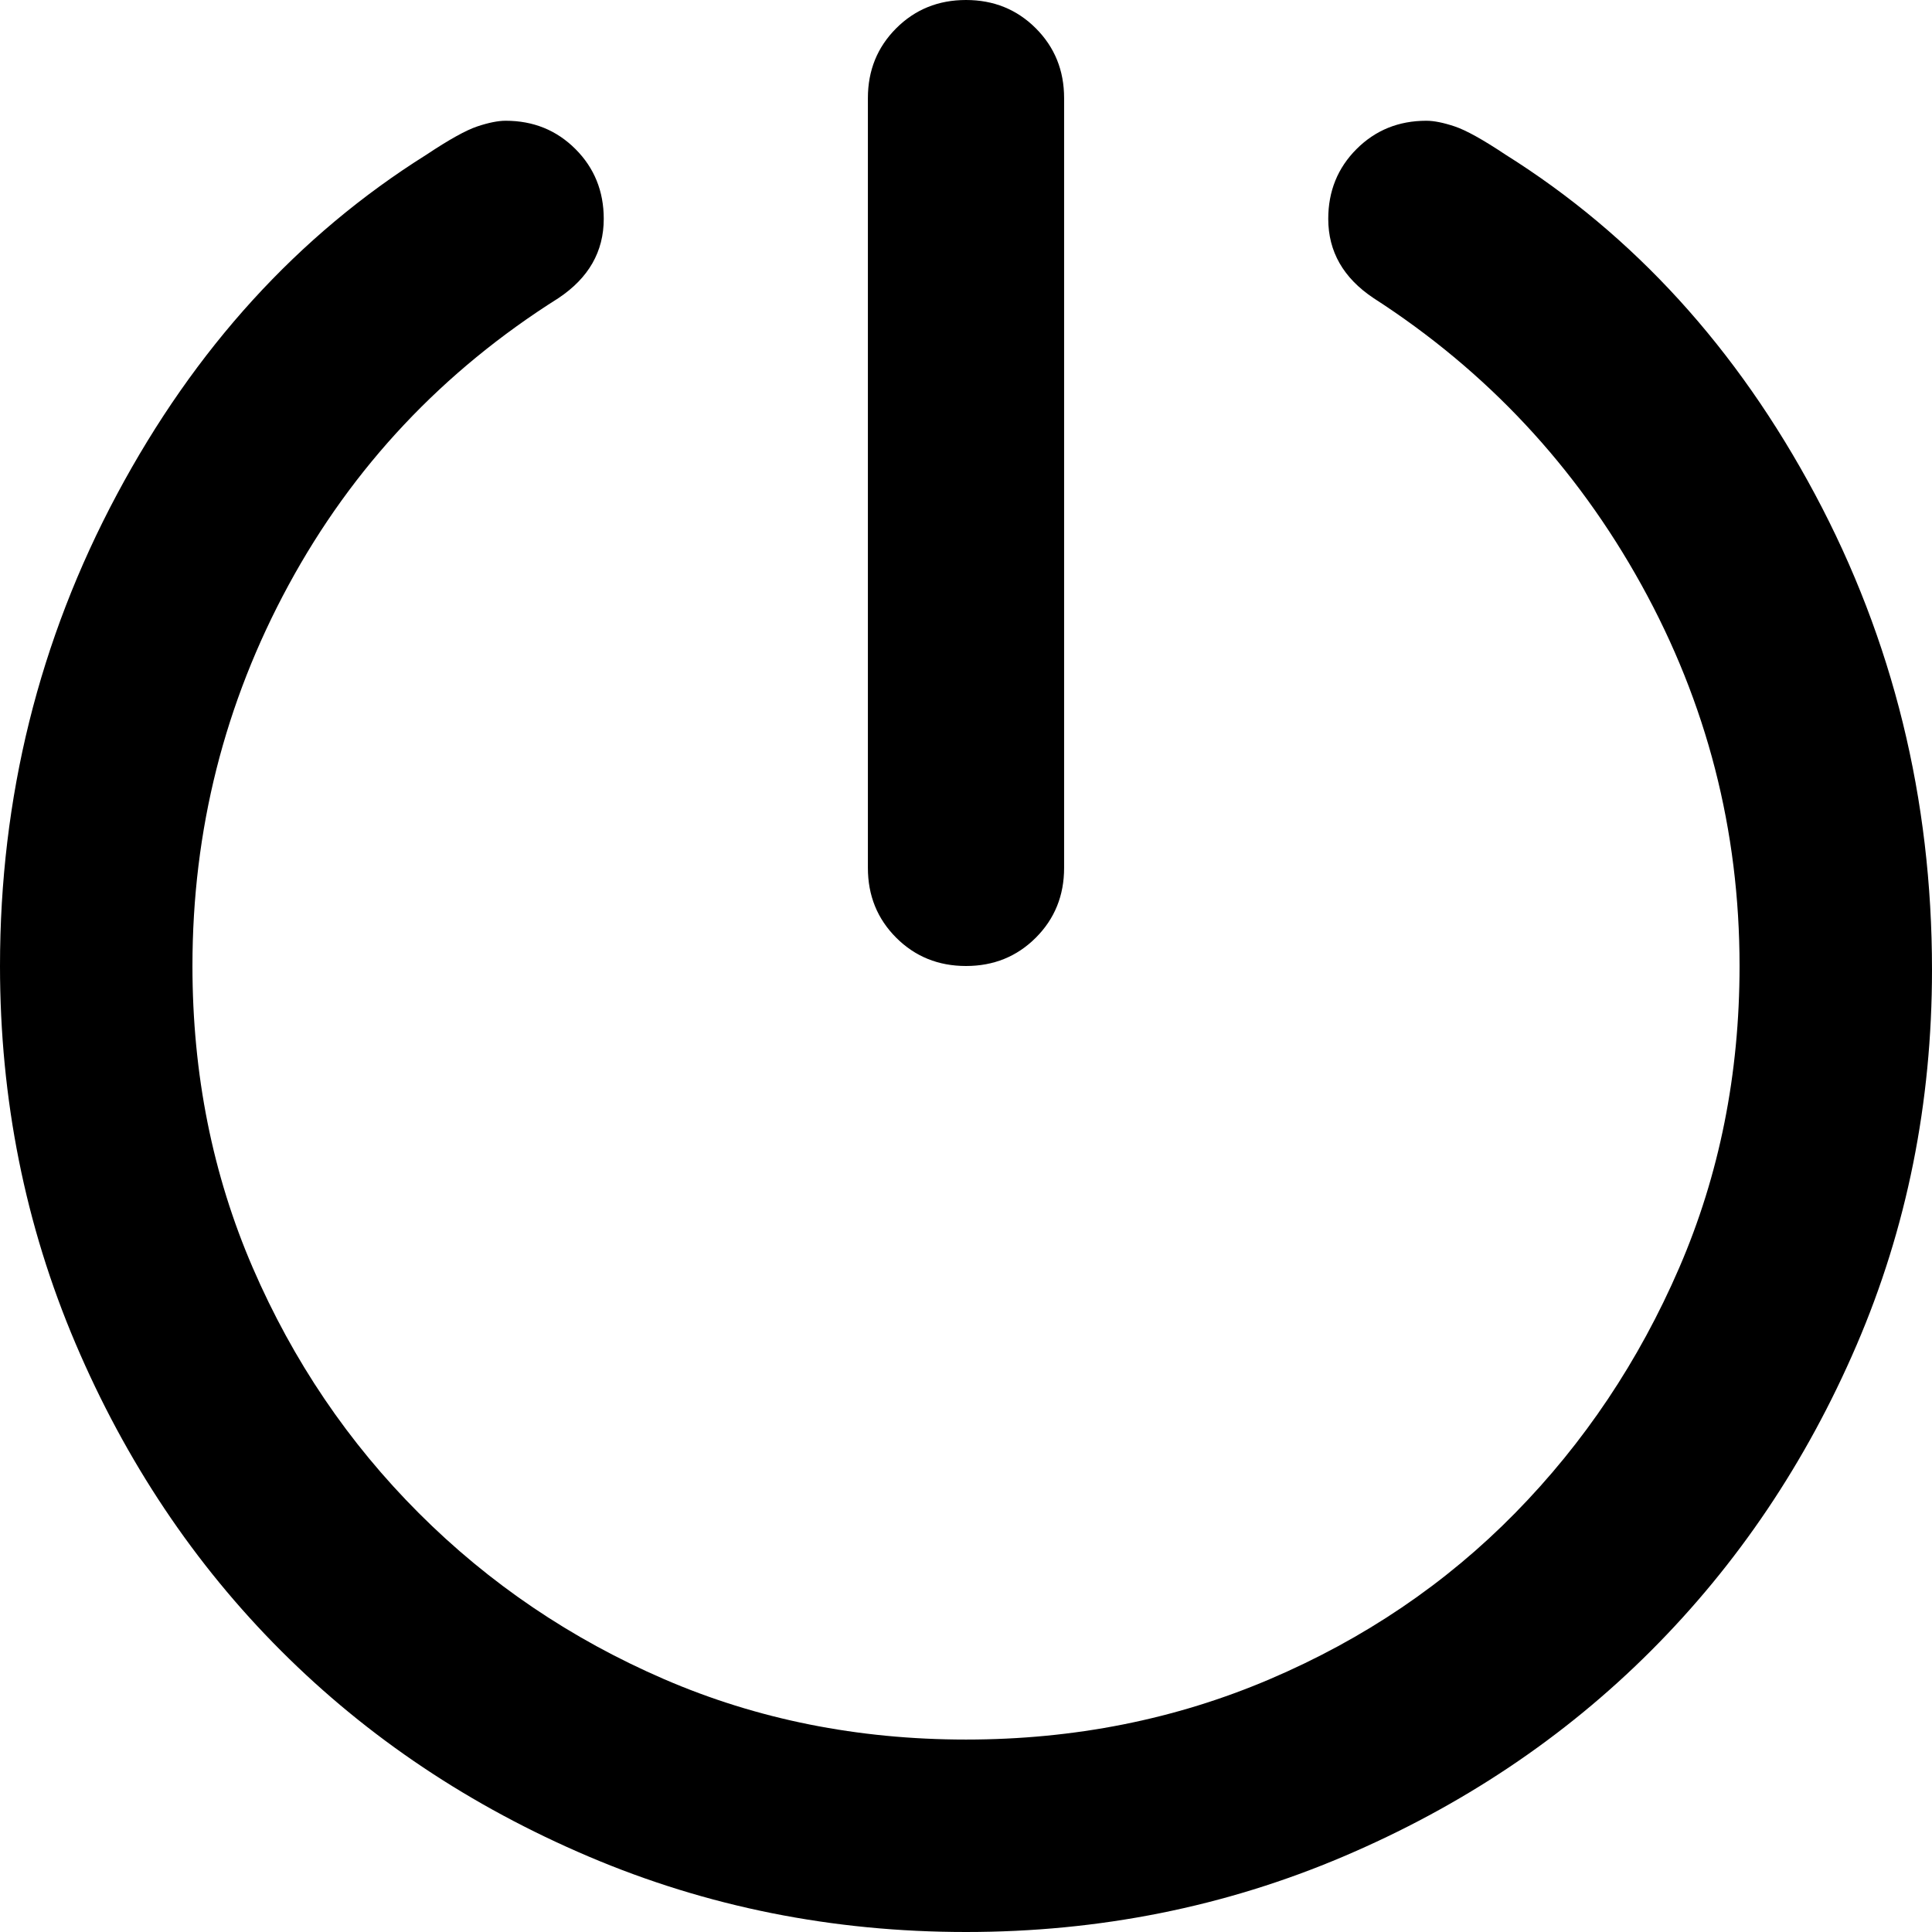 <svg xmlns="http://www.w3.org/2000/svg" viewBox="0 0 512 512">
	<path d="M256 256q-11 0-18.5-7.5T230 230V26q0-11 7.5-18.5T256 0t18.5 7.5T282 26v204q0 11-7.5 18.5T256 256zm0 256q-53 0-100-20t-81.5-54.5T20 356 0 256q0-67 31-125t82-90q9-6 13.5-7.5T134 32q11 0 18.5 7.5T160 58q0 13-12 21-46 29-71.5 76T51 256q0 43 16 80t44 65 65 44 80 16 80.5-16 65-44 43.5-65 16-80q0-54-26-101t-71-76q-12-8-12-21 0-11 7.5-18.5T378 32q3 0 7.5 1.5T399 41q51 32 82 90t31 126q0 53-20 99.5t-54.5 81T356 492t-100 20z"/>
</svg>